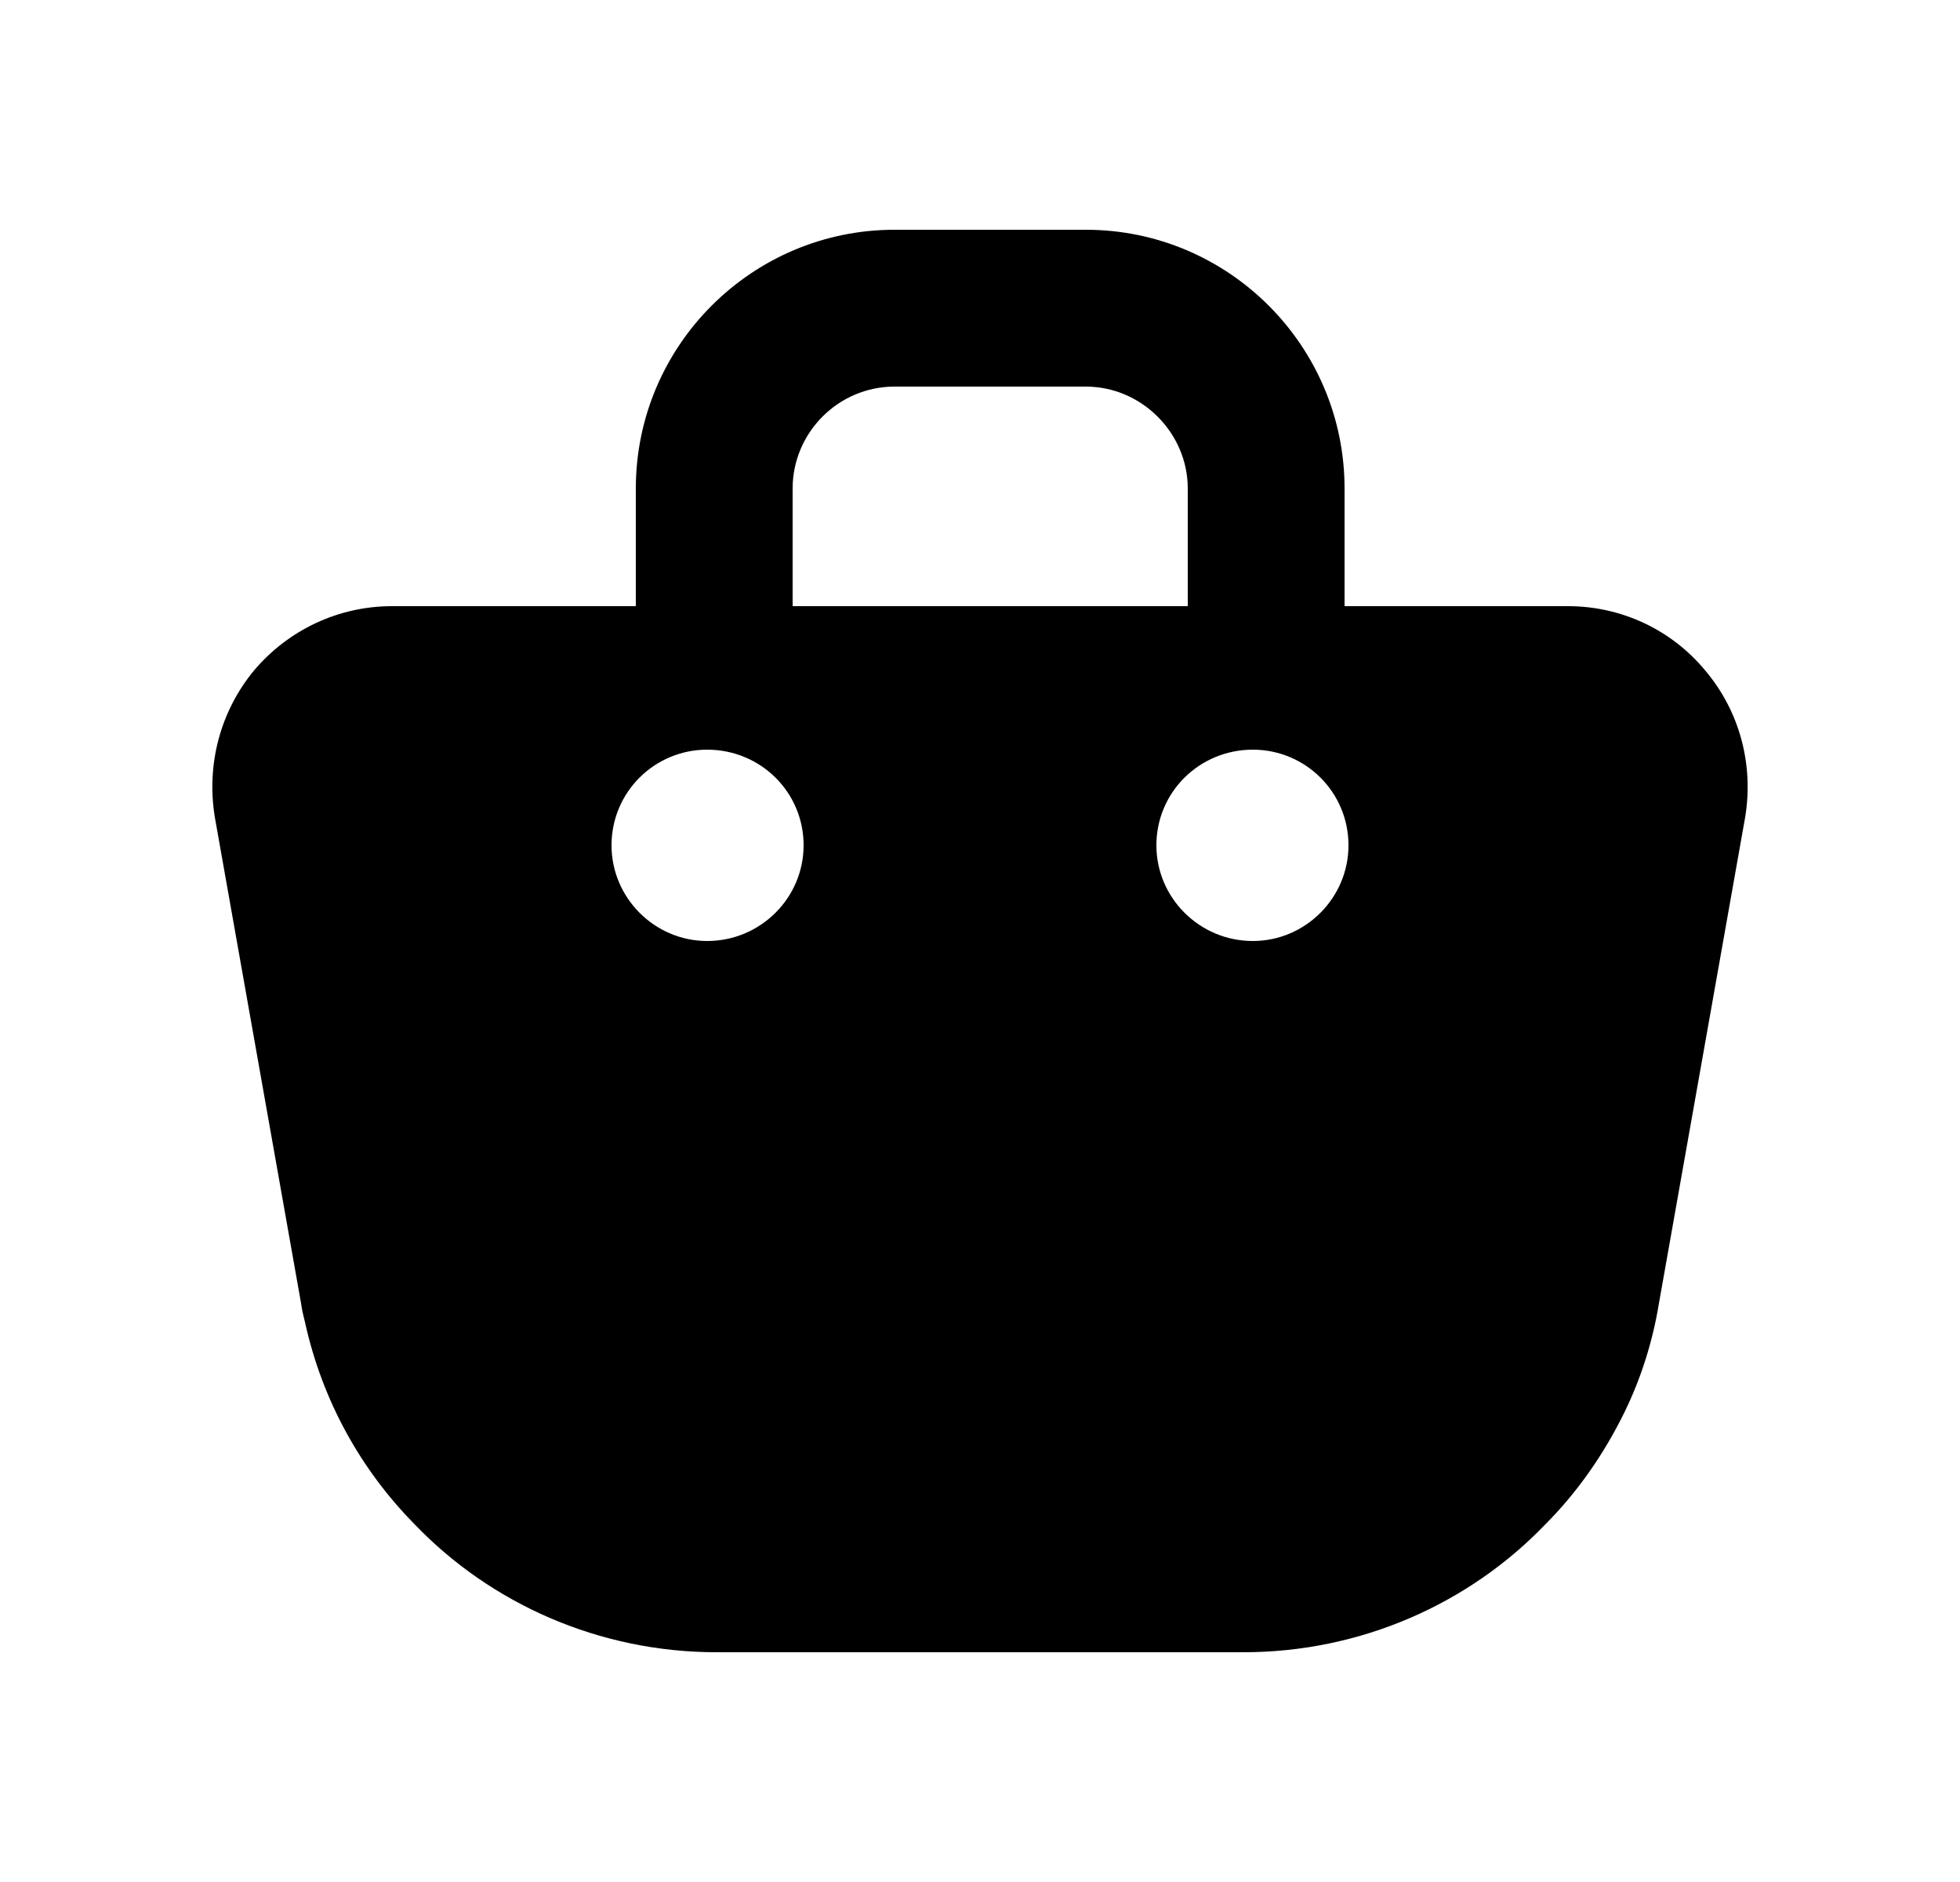 <svg width="25" height="24" viewBox="0 0 25 24">
<path d="M21.75 8.55C21.32 8.03 20.68 7.73 20 7.73H17.15V6.23C17.15 4.41 15.67 2.93 13.85 2.93H11.41C9.59 2.93 8.11 4.41 8.11 6.23V7.73H5C4.32 7.73 3.68 8.03 3.24 8.55C2.81 9.07 2.63 9.75 2.74 10.42L3.84 16.62C3.85 16.7 3.87 16.78 3.89 16.86C4.11 17.86 4.6 18.74 5.29 19.44C6.26 20.45 7.64 21.07 9.14 21.07H15.86C17.36 21.07 18.74 20.45 19.71 19.44C20.12 19.03 20.46 18.54 20.72 18.01C20.93 17.58 21.08 17.11 21.16 16.62L22.26 10.42C22.37 9.75 22.19 9.07 21.75 8.55ZM10.11 6.23C10.11 5.52 10.69 4.93 11.41 4.93H13.85C14.56 4.93 15.15 5.52 15.15 6.23V7.73H10.11V6.23ZM9.02 12C8.35 12 7.8 11.45 7.8 10.78C7.8 10.1 8.35 9.56 9.02 9.56C9.7 9.56 10.25 10.1 10.25 10.78C10.25 11.45 9.7 12 9.02 12ZM15.98 12C15.3 12 14.75 11.45 14.75 10.78C14.75 10.1 15.3 9.56 15.98 9.56C16.65 9.56 17.2 10.1 17.2 10.78C17.2 11.45 16.65 12 15.98 12Z"/>
</svg>
